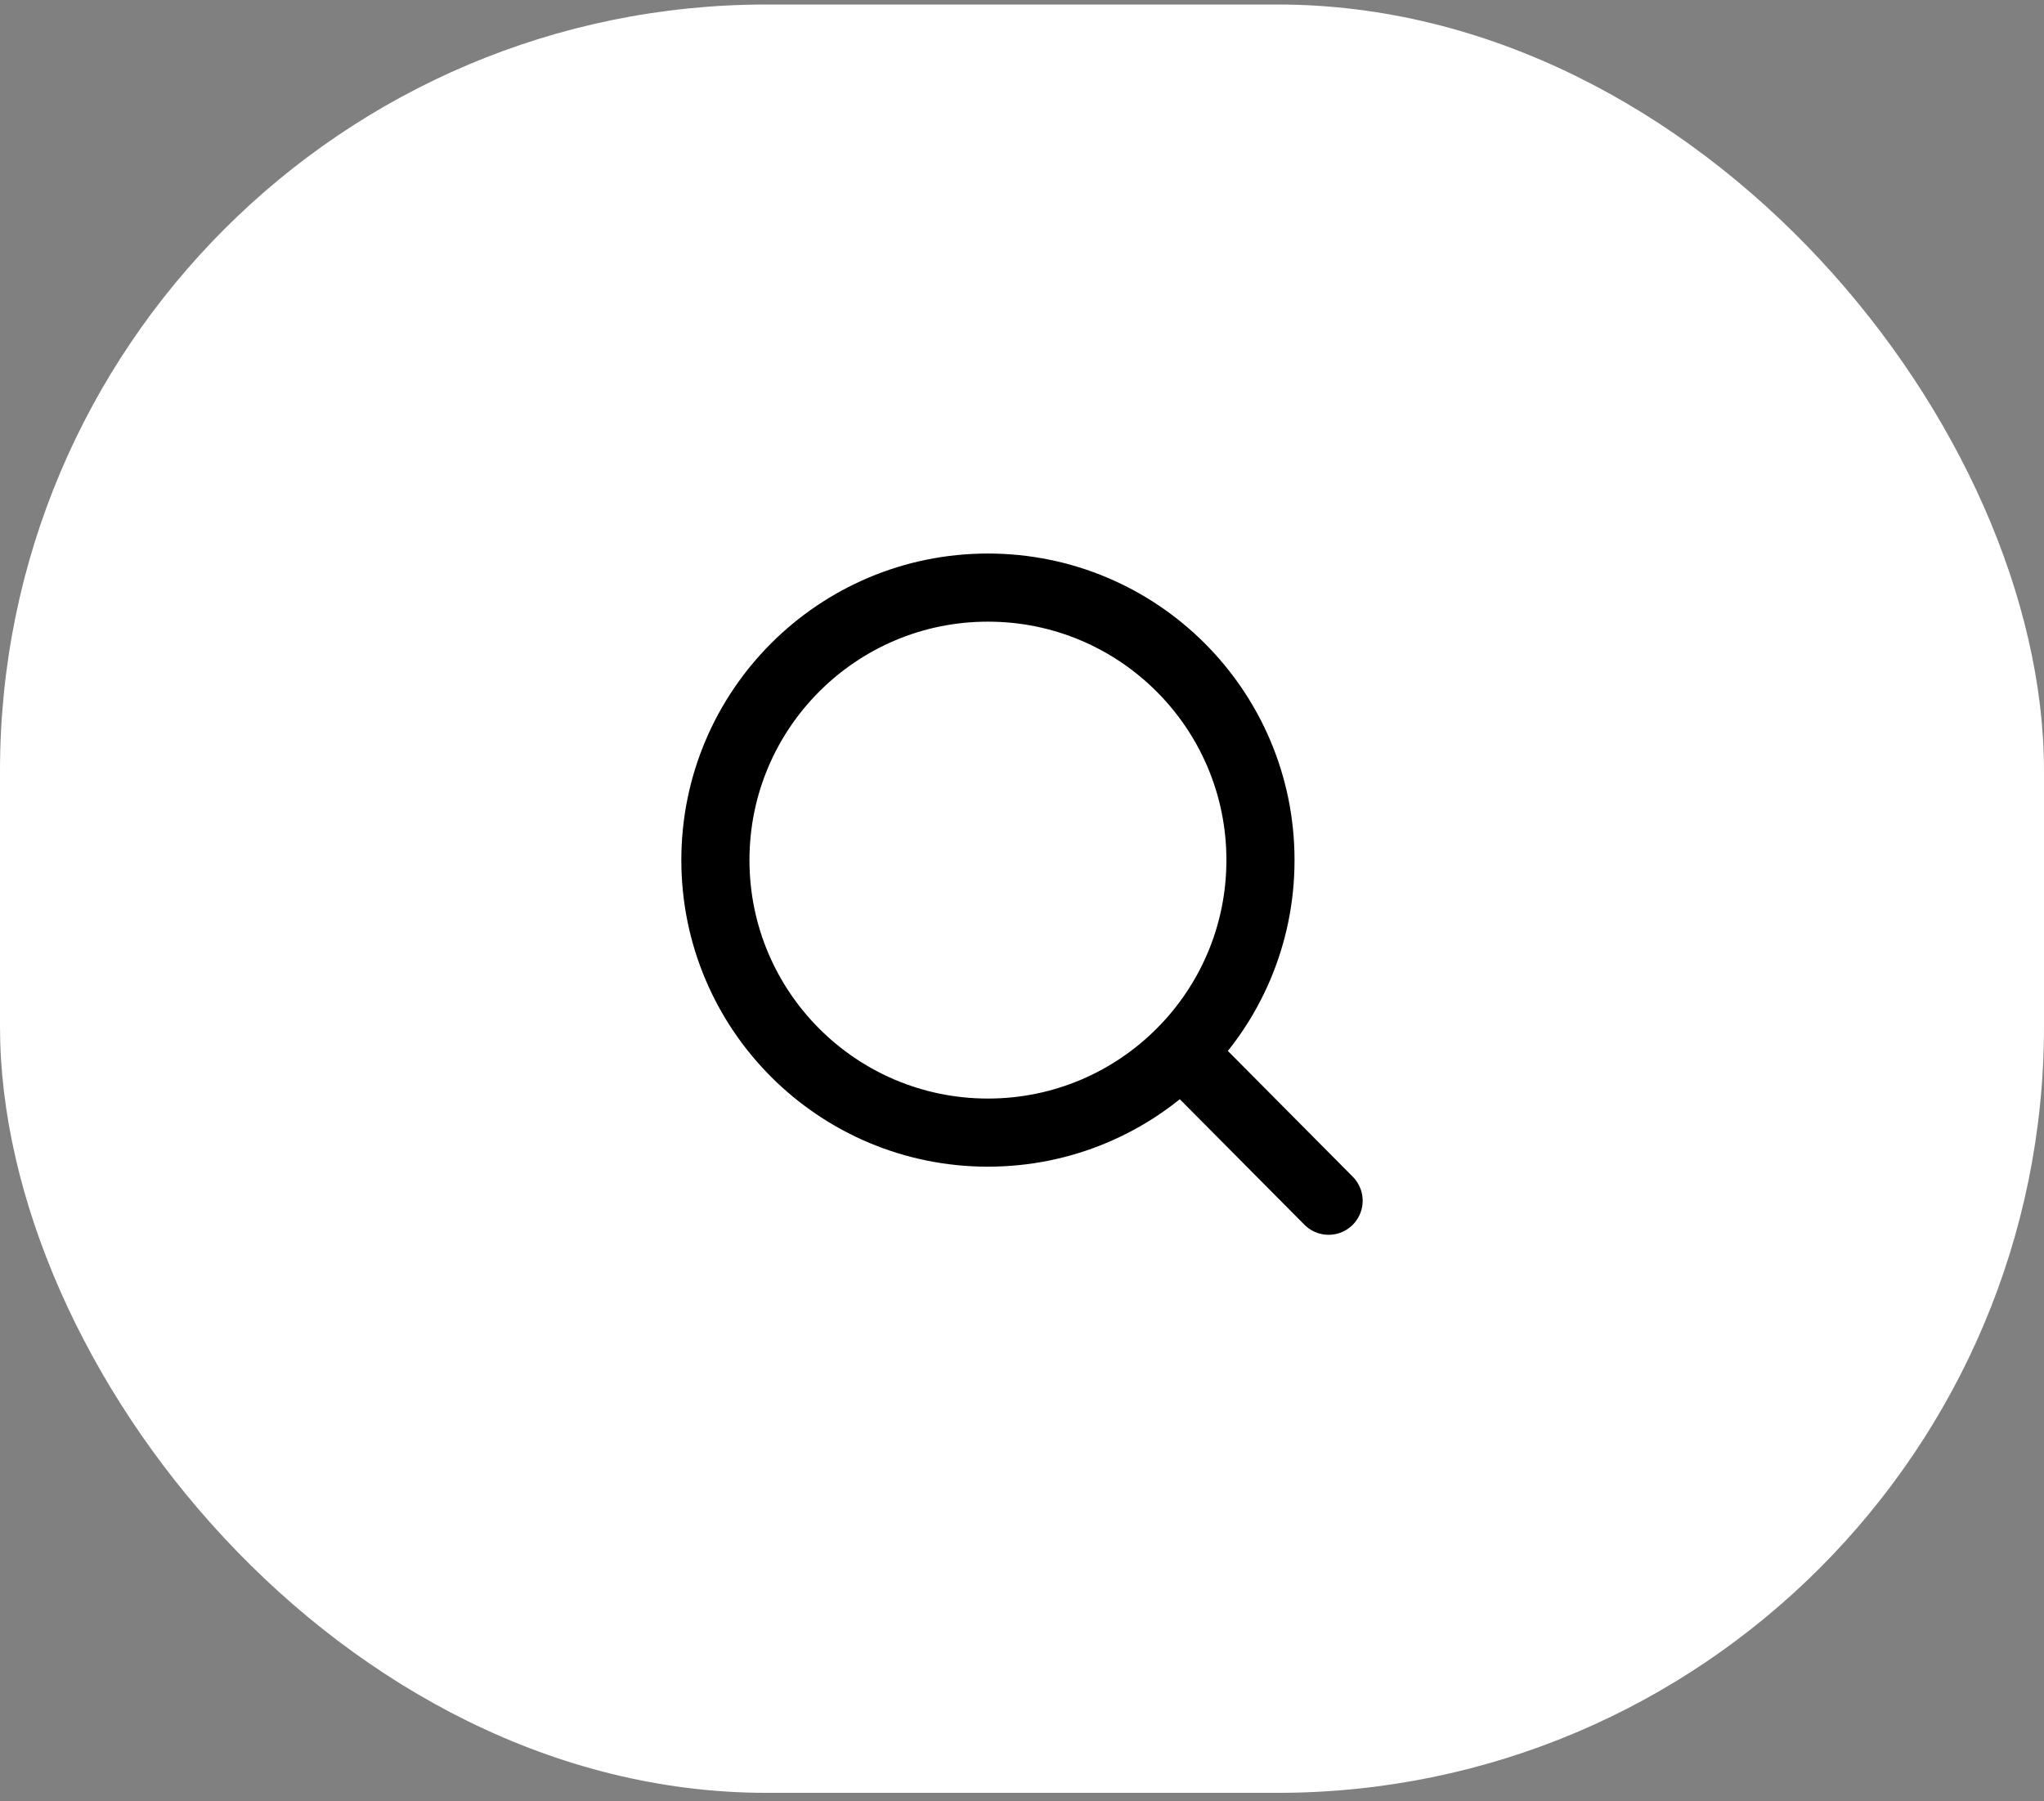 <svg width="160" height="141" viewBox="0 0 160 141" fill="none" xmlns="http://www.w3.org/2000/svg">
<rect x="0" y="0" width="160" height="141" fill="#808080" stroke="none"/>
<rect y="0.353" width="160" height="140" rx="60" fill="white"/>
<path d="M92.46 82.376L104 94M98.667 67.333C98.667 79.115 89.115 88.667 77.333 88.667C65.551 88.667 56 79.115 56 67.333C56 55.551 65.551 46 77.333 46C89.115 46 98.667 55.551 98.667 67.333Z" stroke="black" stroke-width="5.333" stroke-linecap="round" stroke-linejoin="round"/>
</svg>

